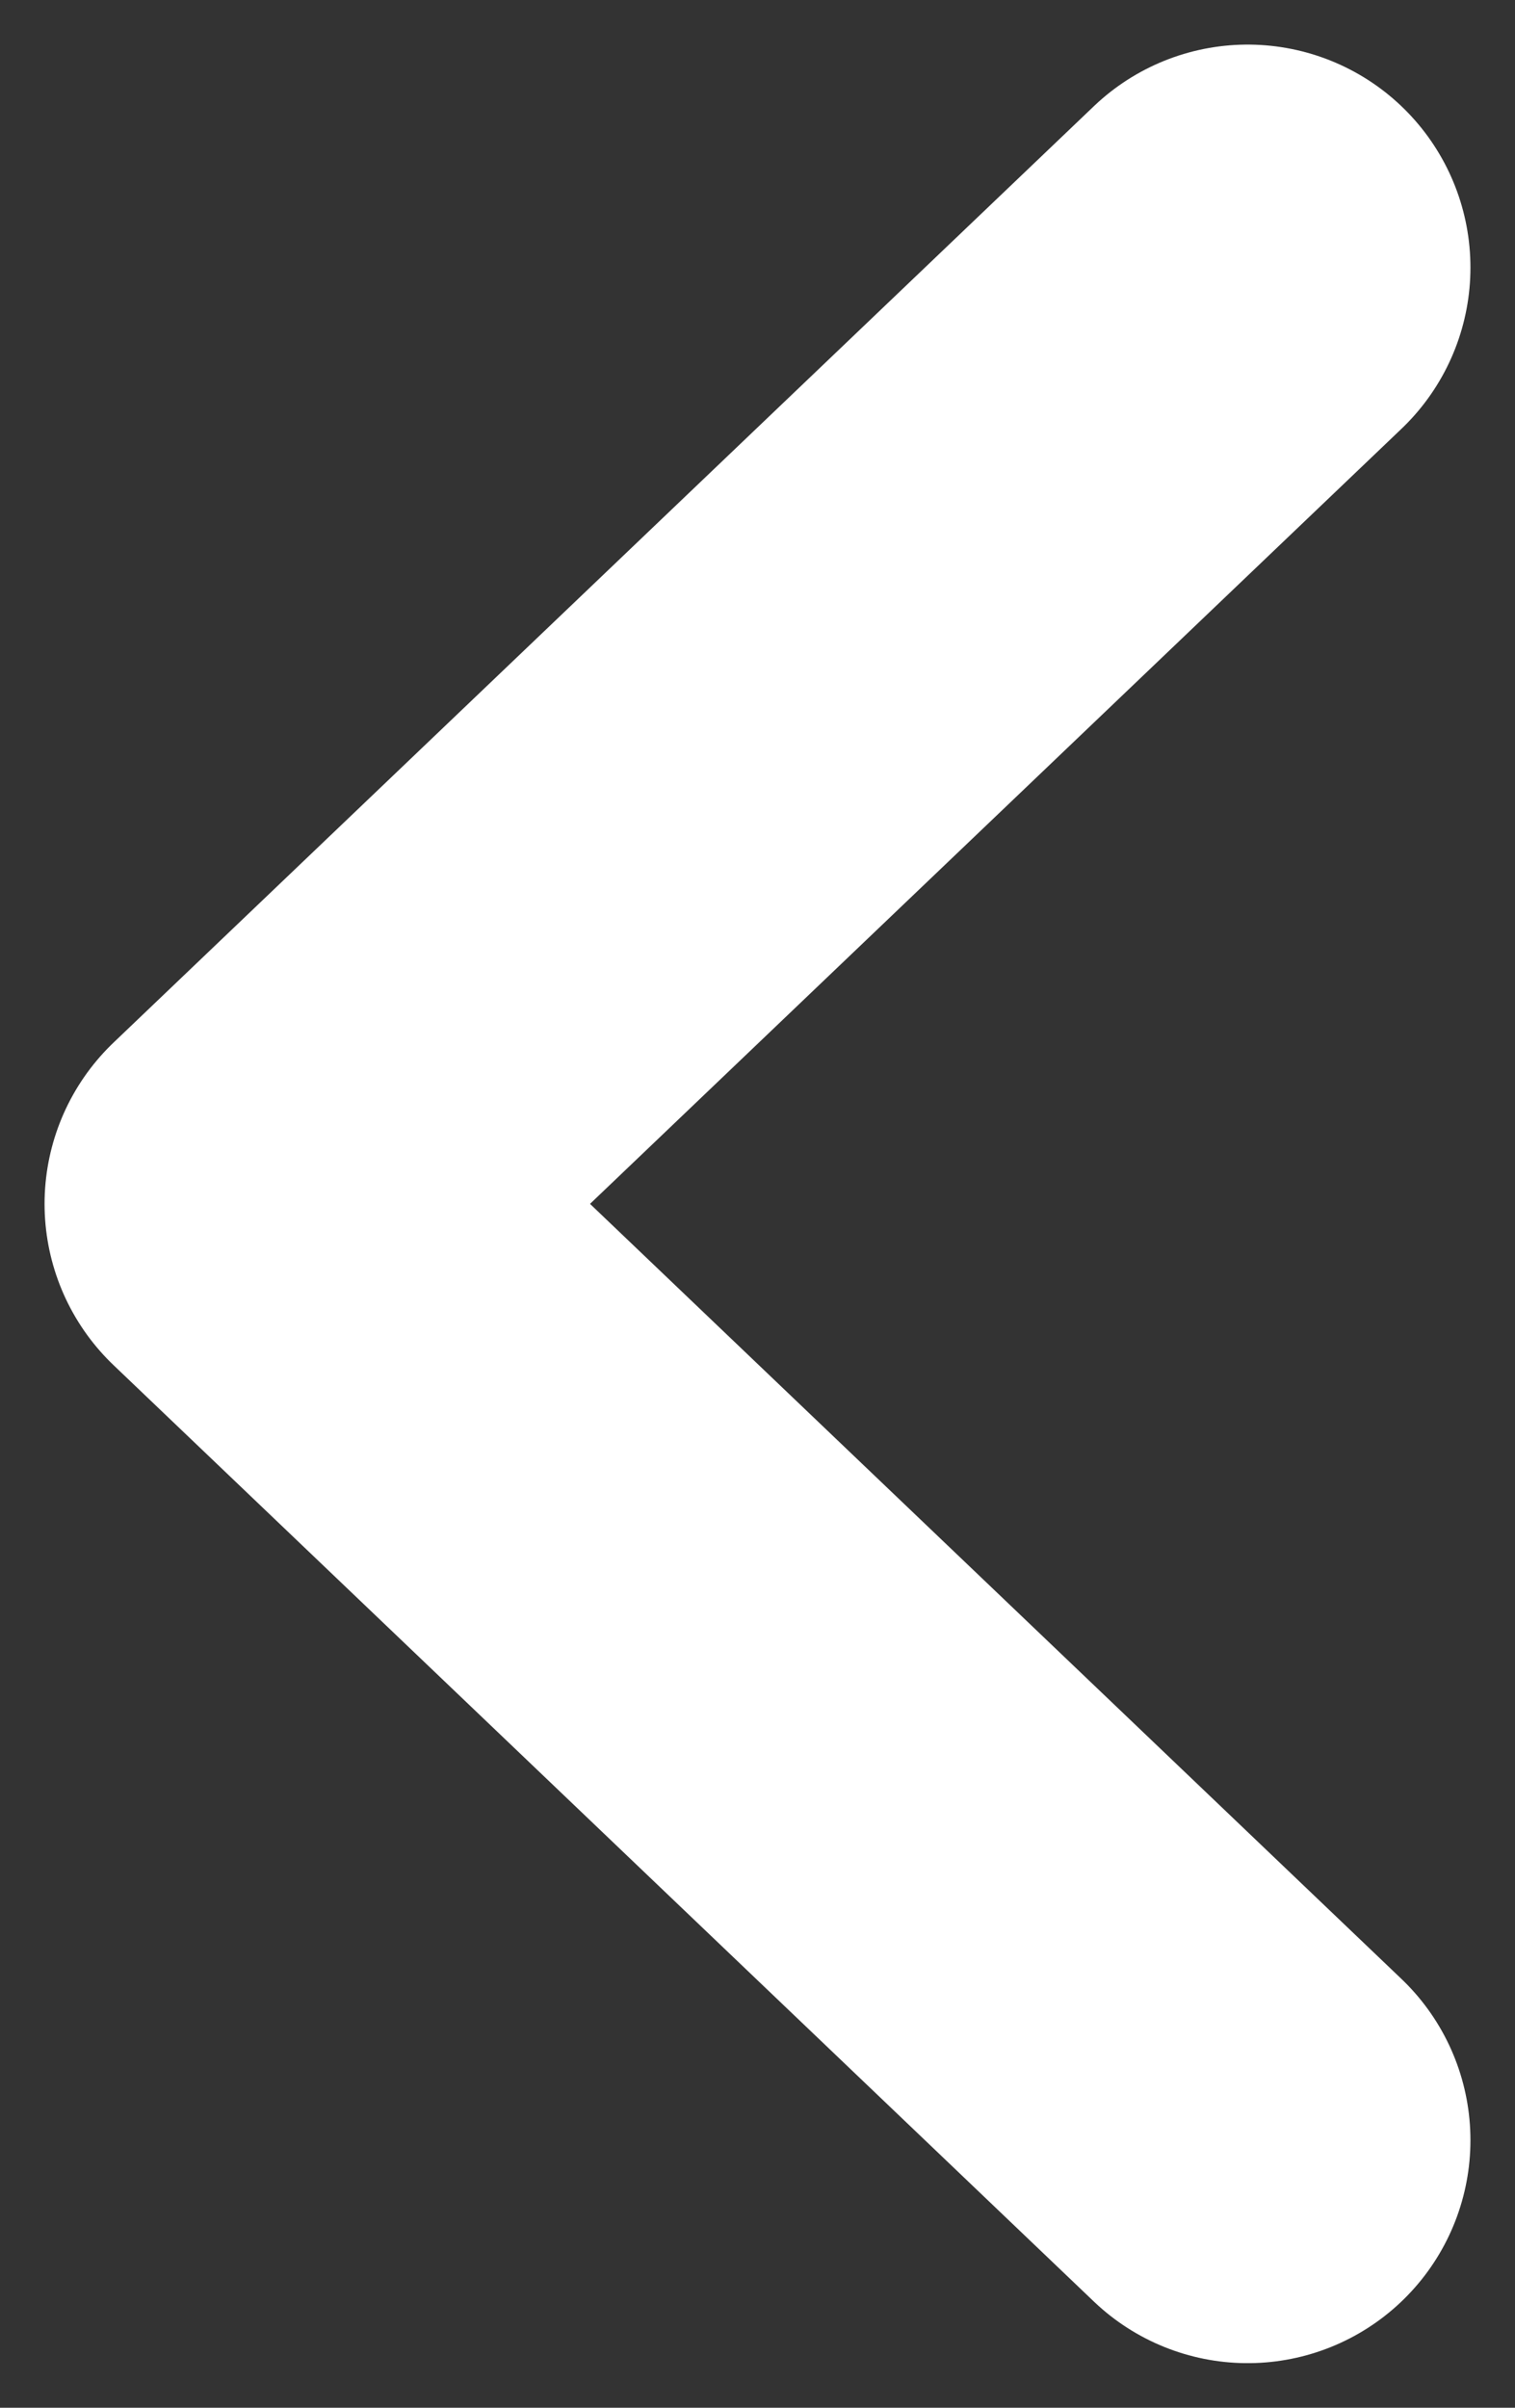 <svg width="17" height="27" viewBox="0 0 17 27" fill="none" xmlns="http://www.w3.org/2000/svg">
<rect x="0" y="0" width="17" height="27" fill="#333333" stroke="none"/>
<path d="M14 3L3 13.5L14 24" stroke="white" stroke-width="5" stroke-linecap="round" stroke-linejoin="round"/>
</svg>
